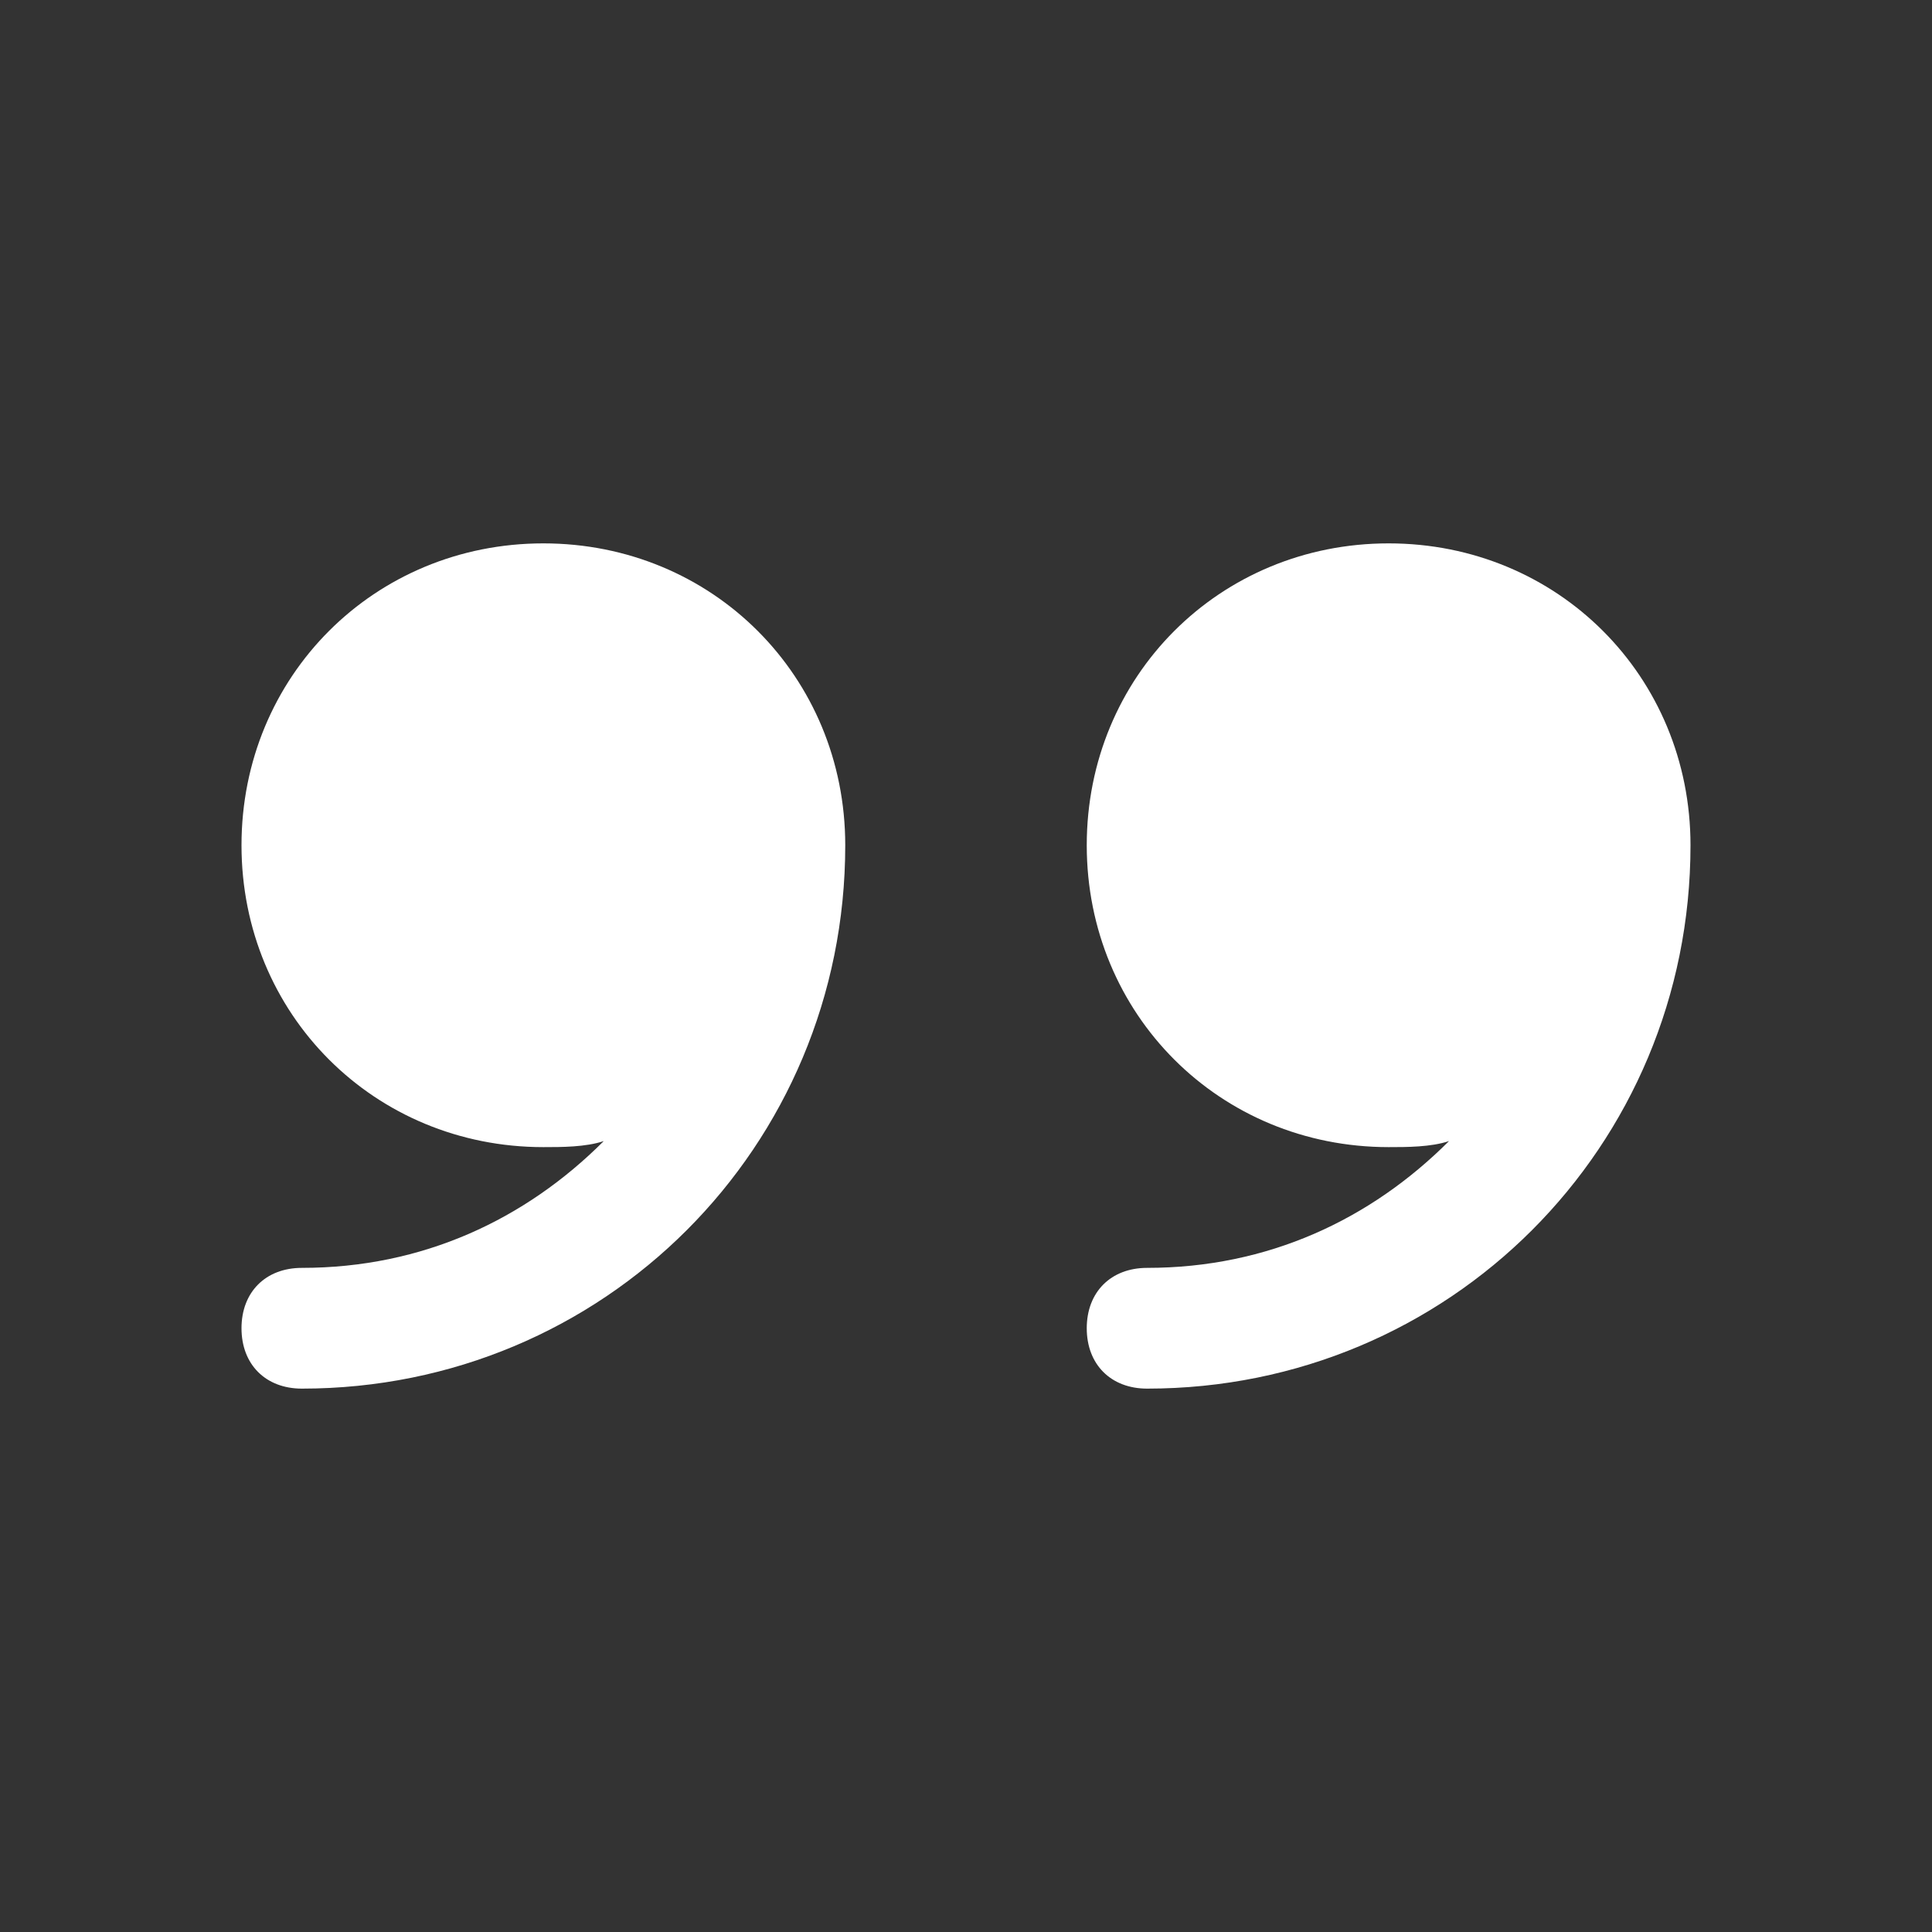 <?xml version="1.0" encoding="utf-8"?>
<!-- Generator: Adobe Illustrator 24.1.1, SVG Export Plug-In . SVG Version: 6.00 Build 0)  -->
<svg version="1.1" id="Layer_1" xmlns="http://www.w3.org/2000/svg" xmlns:xlink="http://www.w3.org/1999/xlink" x="0px" y="0px"
	 viewBox="0 0 32 32" style="enable-background:new 0 0 32 32;" xml:space="preserve">
<rect x="0" y="0" width="32" height="32" fill="#333333" stroke="none"/>
<style type="text/css">
	.st0{fill:none;}
	.st1{fill:#FFFFFF;}
</style>
<g>
	<rect id="canvas_background" x="-1" y="-1" class="st0" width="582" height="402"/>
</g>
<g>
	<path id="svg_2" class="st1" d="M19,21c-0.6,0-1,0.4-1,1s0.4,1,1,1c5,0,9-4,9-9c0-2.8-2.2-5-5-5s-5,2.2-5,5s2.2,5,5,5
		c0.3,0,0.7,0,1-0.1C22.7,20.2,21,21,19,21z"/>
	<path id="svg_3" class="st1" d="M9,19c0.3,0,0.7,0,1-0.1C8.7,20.2,7,21,5,21c-0.6,0-1,0.4-1,1s0.4,1,1,1c5,0,9-4,9-9
		c0-2.8-2.2-5-5-5s-5,2.2-5,5S6.2,19,9,19z"/>
</g>
</svg>

